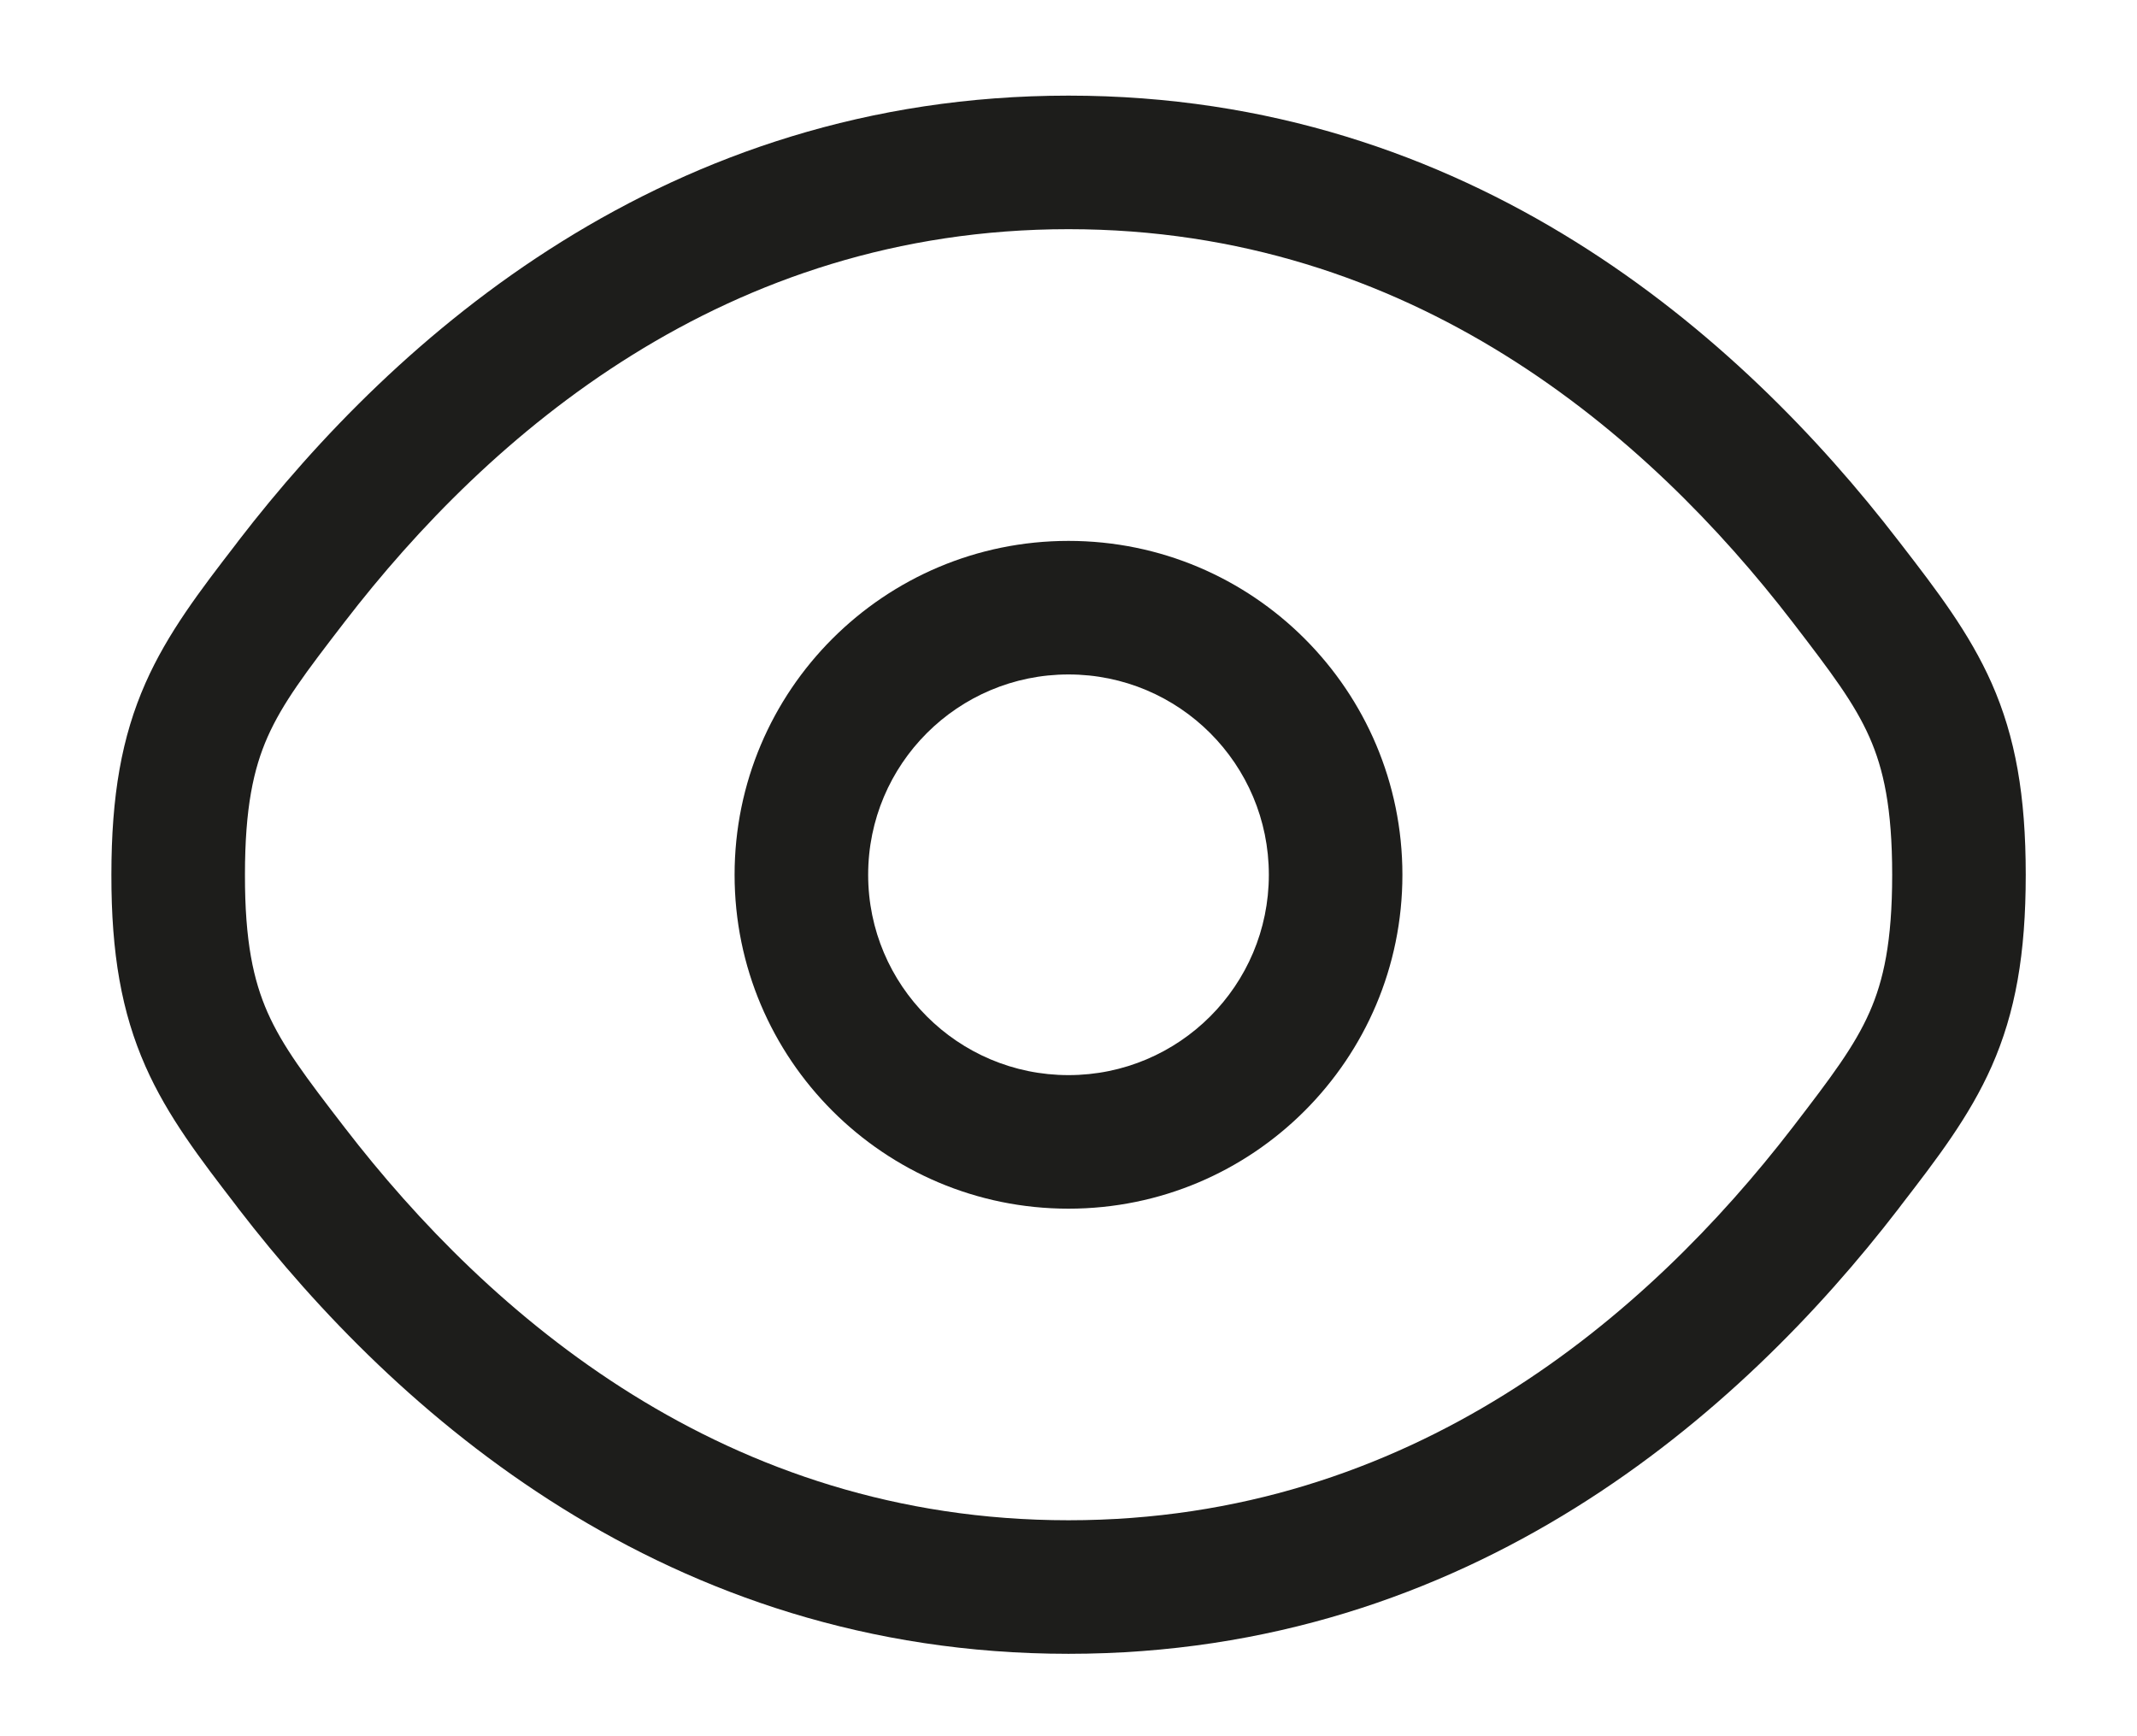<svg width="16" height="13" viewBox="0 0 16 13" fill="none" xmlns="http://www.w3.org/2000/svg">
<path fill-rule="evenodd" clip-rule="evenodd" d="M8 4.05C6.62 4.05 5.5 5.169 5.5 6.55C5.5 7.93 6.619 9.05 8 9.05C9.381 9.05 10.5 7.931 10.5 6.55C10.5 5.169 9.381 4.05 8 4.05ZM6.5 6.55C6.5 5.721 7.172 5.05 8 5.05C8.829 5.05 9.5 5.721 9.5 6.55C9.5 7.378 8.829 8.05 8 8.05C7.172 8.05 6.5 7.378 6.5 6.55Z" fill="#1D1D1B"/>
<path fill-rule="evenodd" clip-rule="evenodd" d="M8 0.716C4.991 0.716 2.964 2.519 1.787 4.047L1.766 4.075C1.5 4.42 1.255 4.739 1.089 5.115C0.911 5.518 0.834 5.957 0.834 6.549C0.833 7.142 0.911 7.581 1.089 7.984C1.255 8.36 1.5 8.678 1.766 9.024L1.787 9.052C2.964 10.58 4.991 12.383 8 12.383C11.009 12.383 13.037 10.58 14.213 9.052L14.234 9.024C14.5 8.679 14.745 8.361 14.912 7.984C15.09 7.581 15.167 7.142 15.167 6.55C15.167 5.958 15.09 5.519 14.912 5.116C14.745 4.739 14.501 4.421 14.234 4.075L14.213 4.048C13.037 2.519 11.01 0.716 8 0.716ZM2.58 4.657C3.666 3.246 5.434 1.716 8 1.716C10.567 1.716 12.335 3.246 13.421 4.658C13.713 5.038 13.884 5.265 13.997 5.52C14.102 5.758 14.167 6.049 14.167 6.55C14.167 7.051 14.102 7.342 13.997 7.58C13.884 7.835 13.713 8.062 13.421 8.442C12.334 9.853 10.566 11.383 8 11.383C5.434 11.383 3.666 9.853 2.58 8.442C2.287 8.062 2.116 7.835 2.003 7.58C1.898 7.341 1.833 7.05 1.834 6.549C1.834 6.049 1.898 5.757 2.003 5.519C2.116 5.264 2.287 5.037 2.58 4.657Z" fill="#1D1D1B"/>
</svg>
